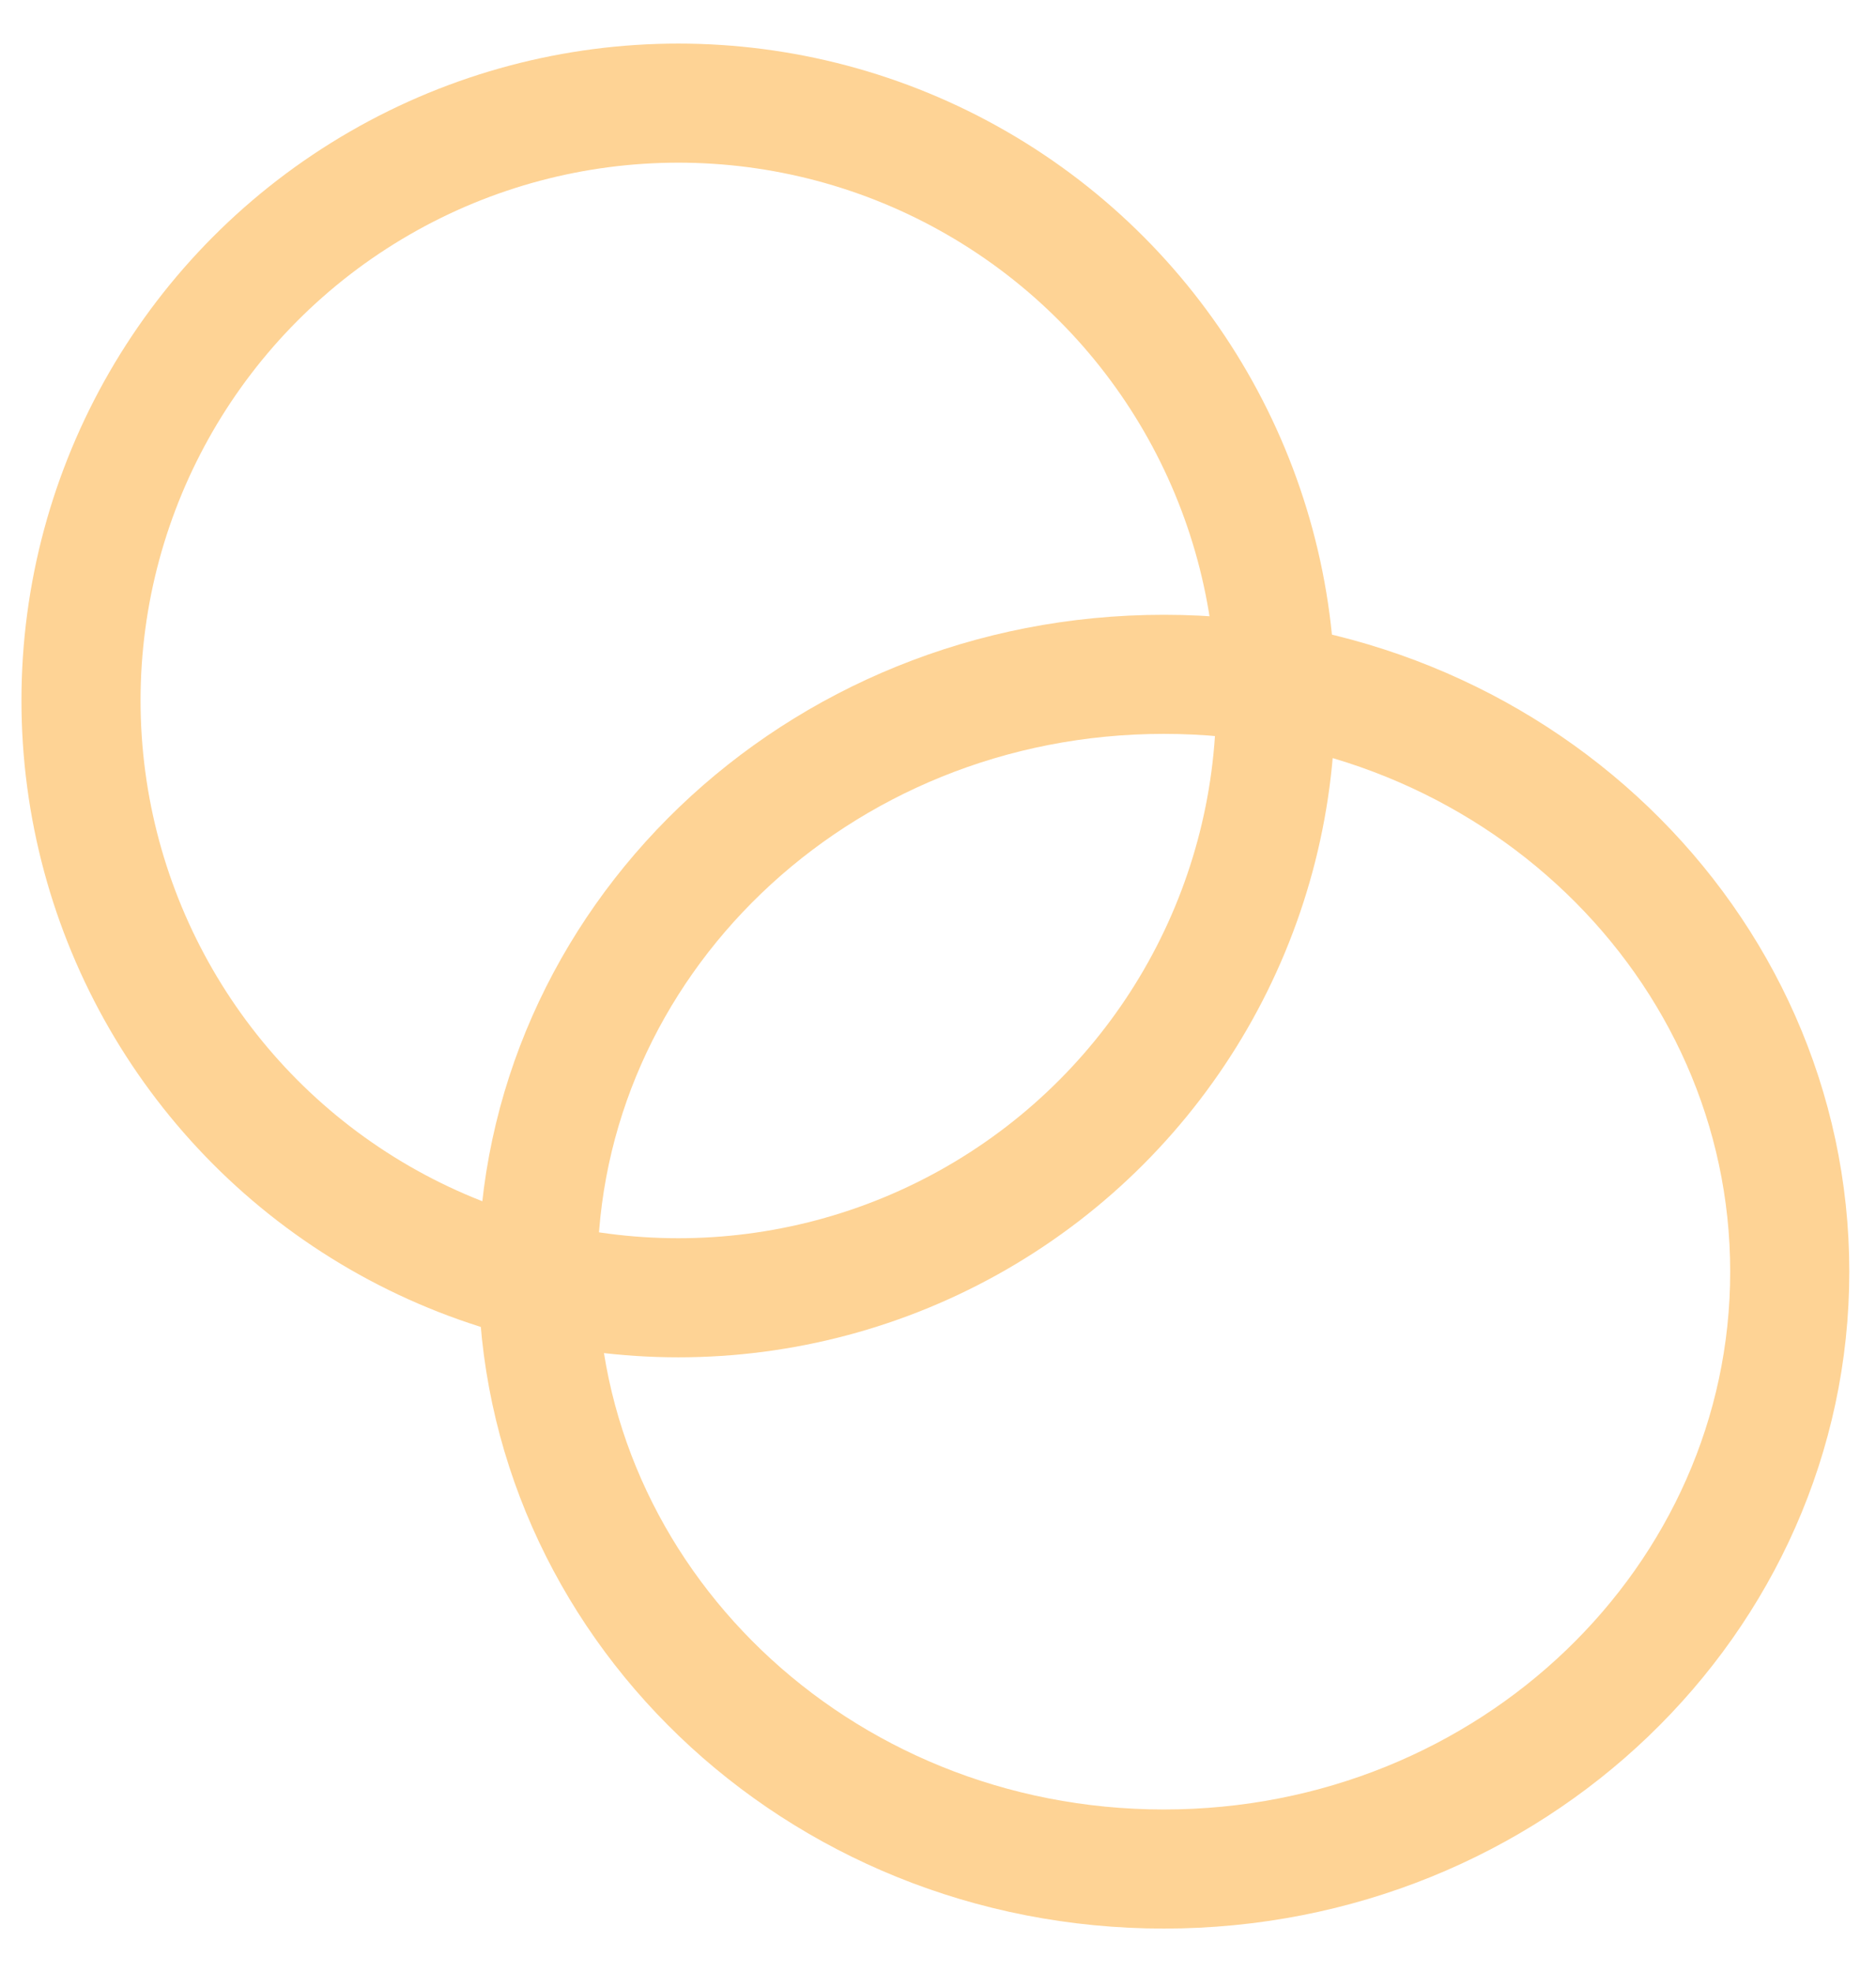<svg width="39" height="41" viewBox="0 0 39 41" fill="none" xmlns="http://www.w3.org/2000/svg">
<circle cx="14.102" cy="14.562" r="12.418" stroke="#FED395" stroke-width="2.476"/>
<path d="M37.207 26.438C37.207 33.247 31.432 38.856 24.195 38.856C16.959 38.856 11.183 33.247 11.183 26.438C11.183 19.628 16.959 14.019 24.195 14.019C31.432 14.019 37.207 19.628 37.207 26.438Z" stroke="#FED395" stroke-width="2.476"/>
</svg>

